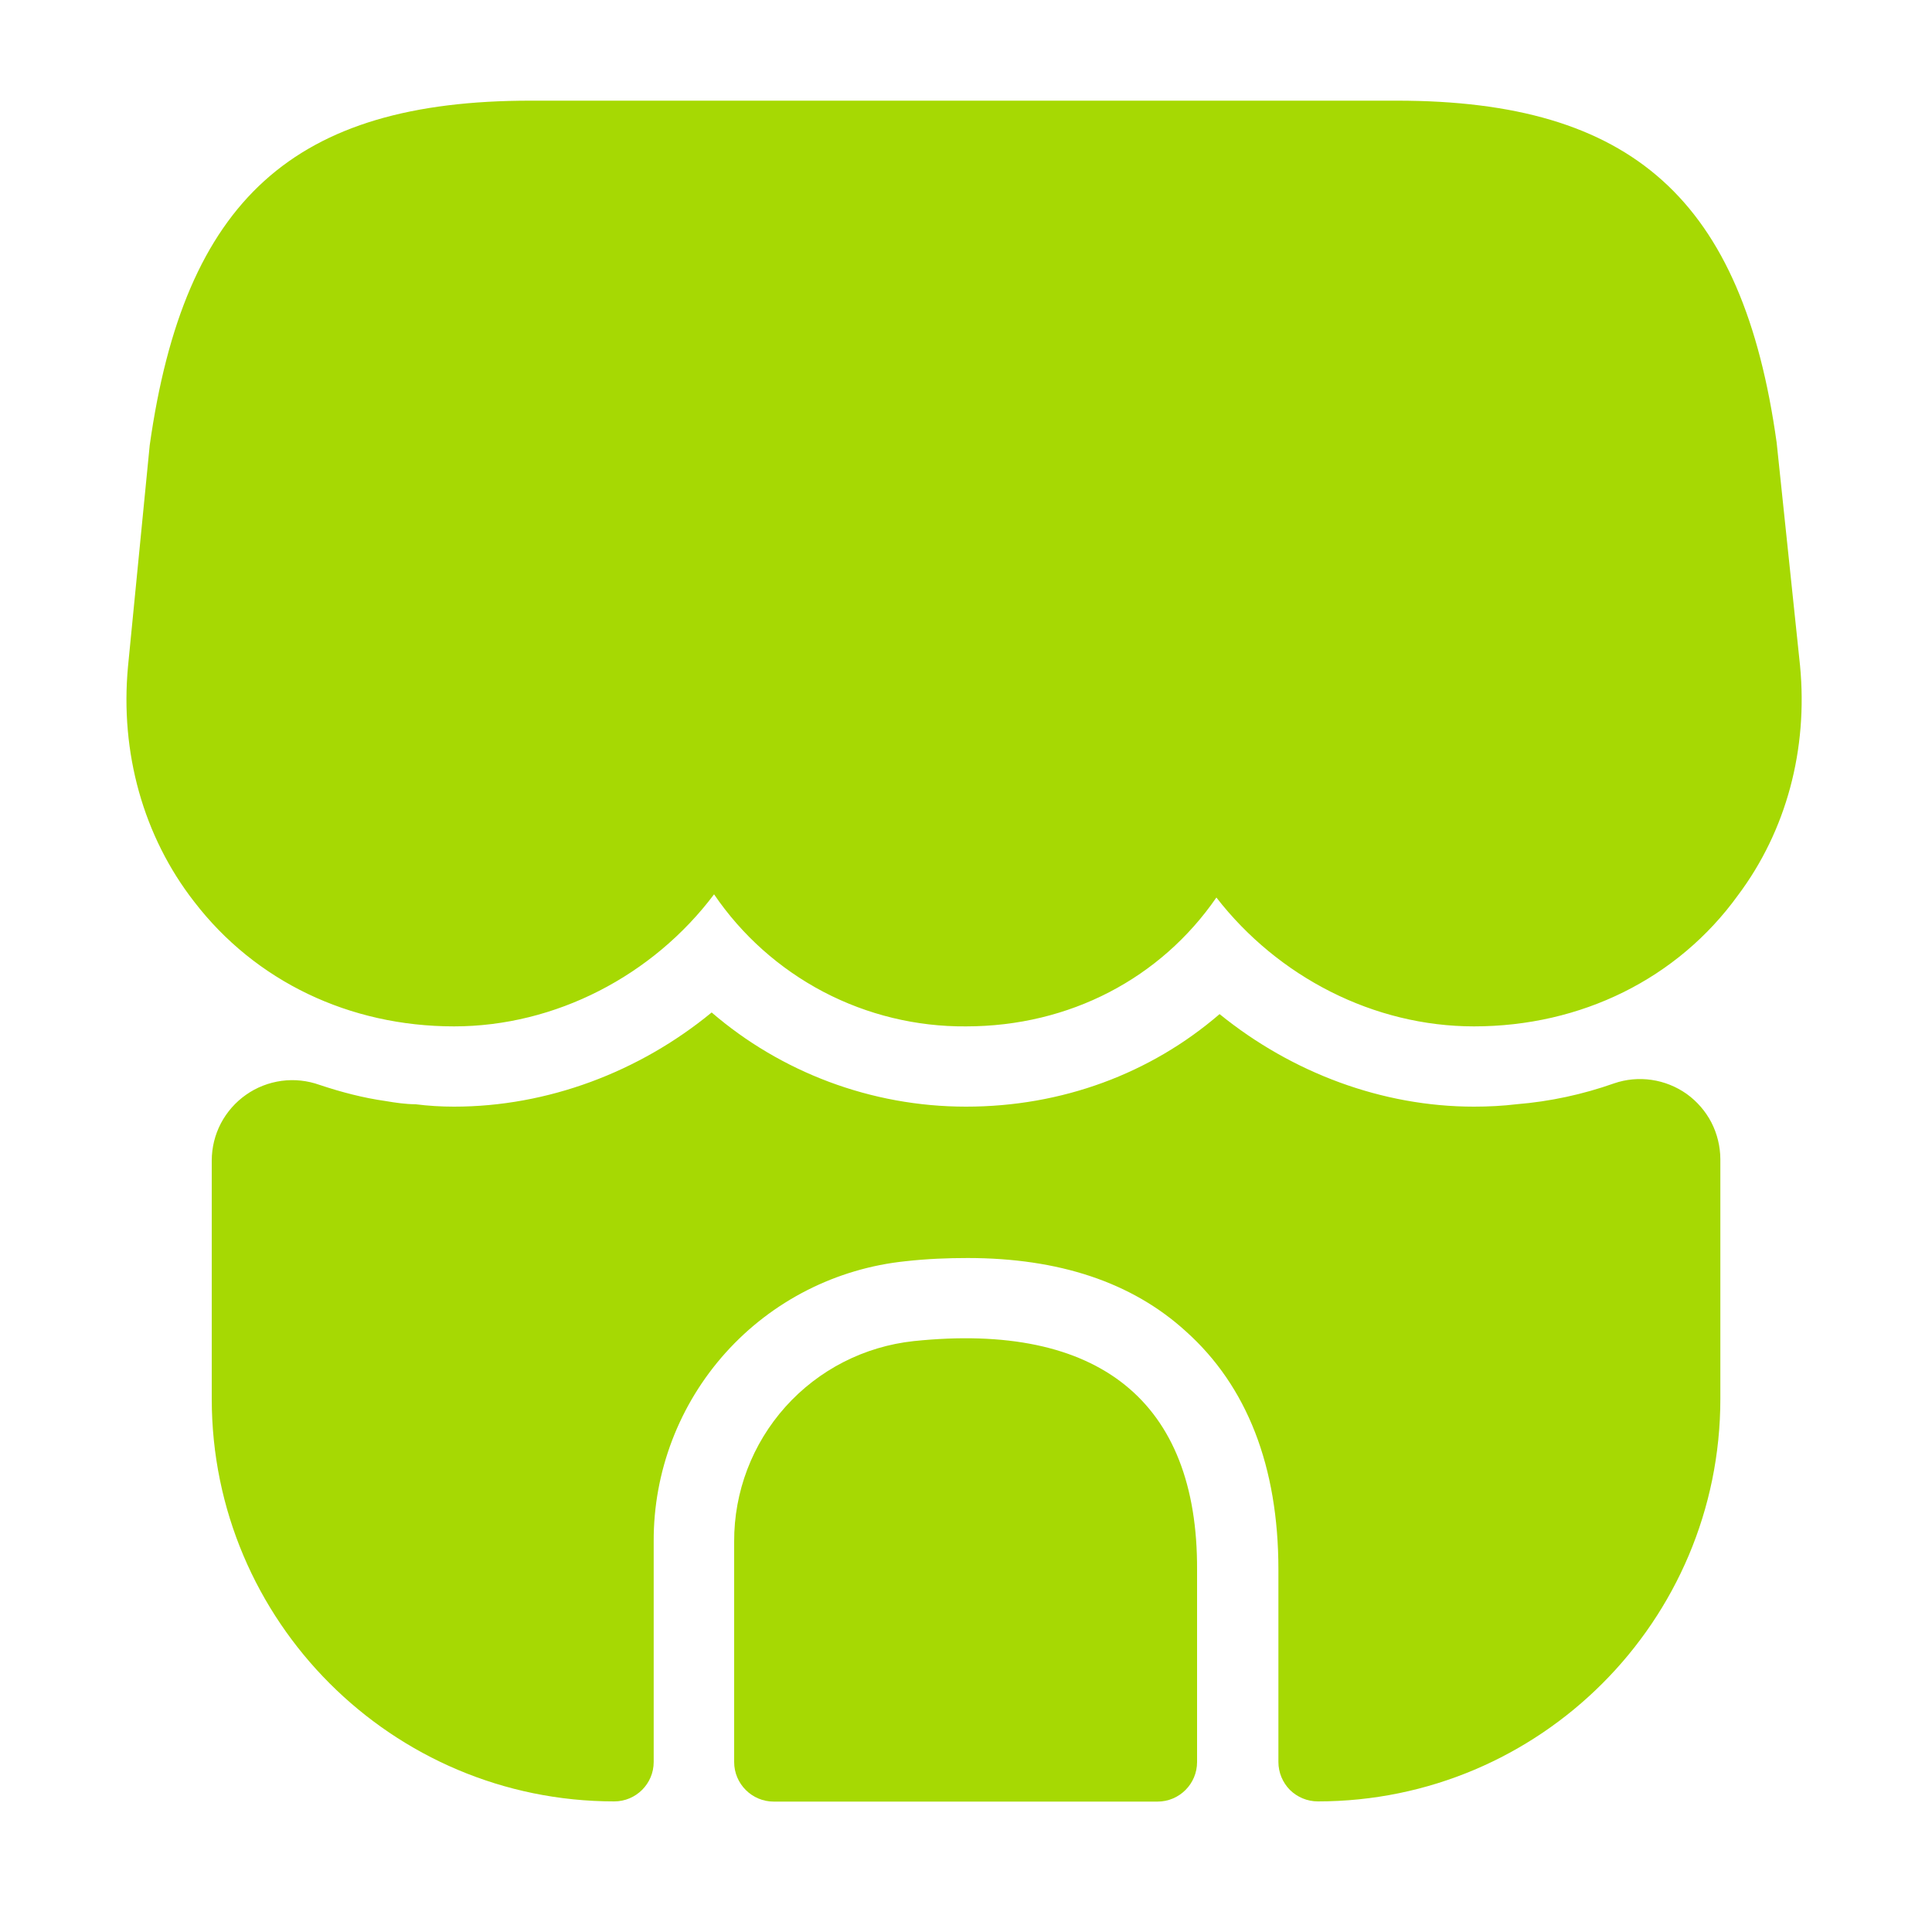 <svg width="20" height="20" viewBox="0 0 20 20" fill="none" xmlns="http://www.w3.org/2000/svg">
<path d="M18.634 6.891L18.392 4.583C18.042 2.067 16.9 1.042 14.459 1.042H5.492C3.042 1.042 1.909 2.067 1.55 4.608L1.325 6.9C1.242 7.792 1.484 8.658 2.009 9.333C2.642 10.158 3.617 10.625 4.7 10.625C5.75 10.625 6.759 10.1 7.392 9.258C7.681 9.683 8.07 10.029 8.525 10.268C8.98 10.506 9.487 10.629 10 10.625C11.075 10.625 12.017 10.125 12.592 9.291C13.233 10.117 14.225 10.625 15.258 10.625C16.367 10.625 17.367 10.133 17.992 9.267C18.492 8.6 18.717 7.758 18.634 6.891ZM9.459 13.883C8.947 13.938 8.474 14.18 8.131 14.563C7.787 14.947 7.598 15.444 7.6 15.958V18.241C7.6 18.466 7.784 18.65 8.009 18.65H11.983C12.209 18.65 12.392 18.466 12.392 18.241V16.25C12.4 14.508 11.375 13.683 9.459 13.883Z" fill="#A6D903"/>
<path d="M17.809 11.998V14.481C17.809 16.781 15.942 18.648 13.642 18.648C13.534 18.648 13.43 18.605 13.353 18.529C13.277 18.452 13.234 18.348 13.234 18.24V16.248C13.234 15.181 12.909 14.348 12.275 13.781C11.717 13.273 10.959 13.023 10.017 13.023C9.809 13.023 9.6 13.031 9.375 13.056C8.658 13.13 7.994 13.467 7.512 14.003C7.03 14.539 6.764 15.236 6.767 15.956V18.24C6.767 18.465 6.584 18.648 6.359 18.648C4.059 18.648 2.192 16.781 2.192 14.481V12.015C2.192 11.881 2.224 11.749 2.286 11.63C2.348 11.512 2.437 11.41 2.547 11.333C2.656 11.256 2.783 11.207 2.915 11.189C3.048 11.171 3.183 11.186 3.309 11.231C3.534 11.306 3.759 11.365 3.992 11.398C4.092 11.415 4.2 11.431 4.3 11.431C4.434 11.448 4.567 11.456 4.7 11.456C5.667 11.456 6.617 11.098 7.367 10.481C8.084 11.098 9.017 11.456 10 11.456C10.992 11.456 11.909 11.115 12.625 10.498C13.375 11.106 14.309 11.456 15.259 11.456C15.409 11.456 15.559 11.448 15.7 11.431C16.044 11.403 16.383 11.33 16.709 11.215C16.833 11.172 16.967 11.16 17.097 11.179C17.228 11.198 17.352 11.248 17.46 11.324C17.567 11.401 17.655 11.502 17.716 11.619C17.776 11.736 17.808 11.866 17.809 11.998Z" fill="#A6D903"/>
</svg>
